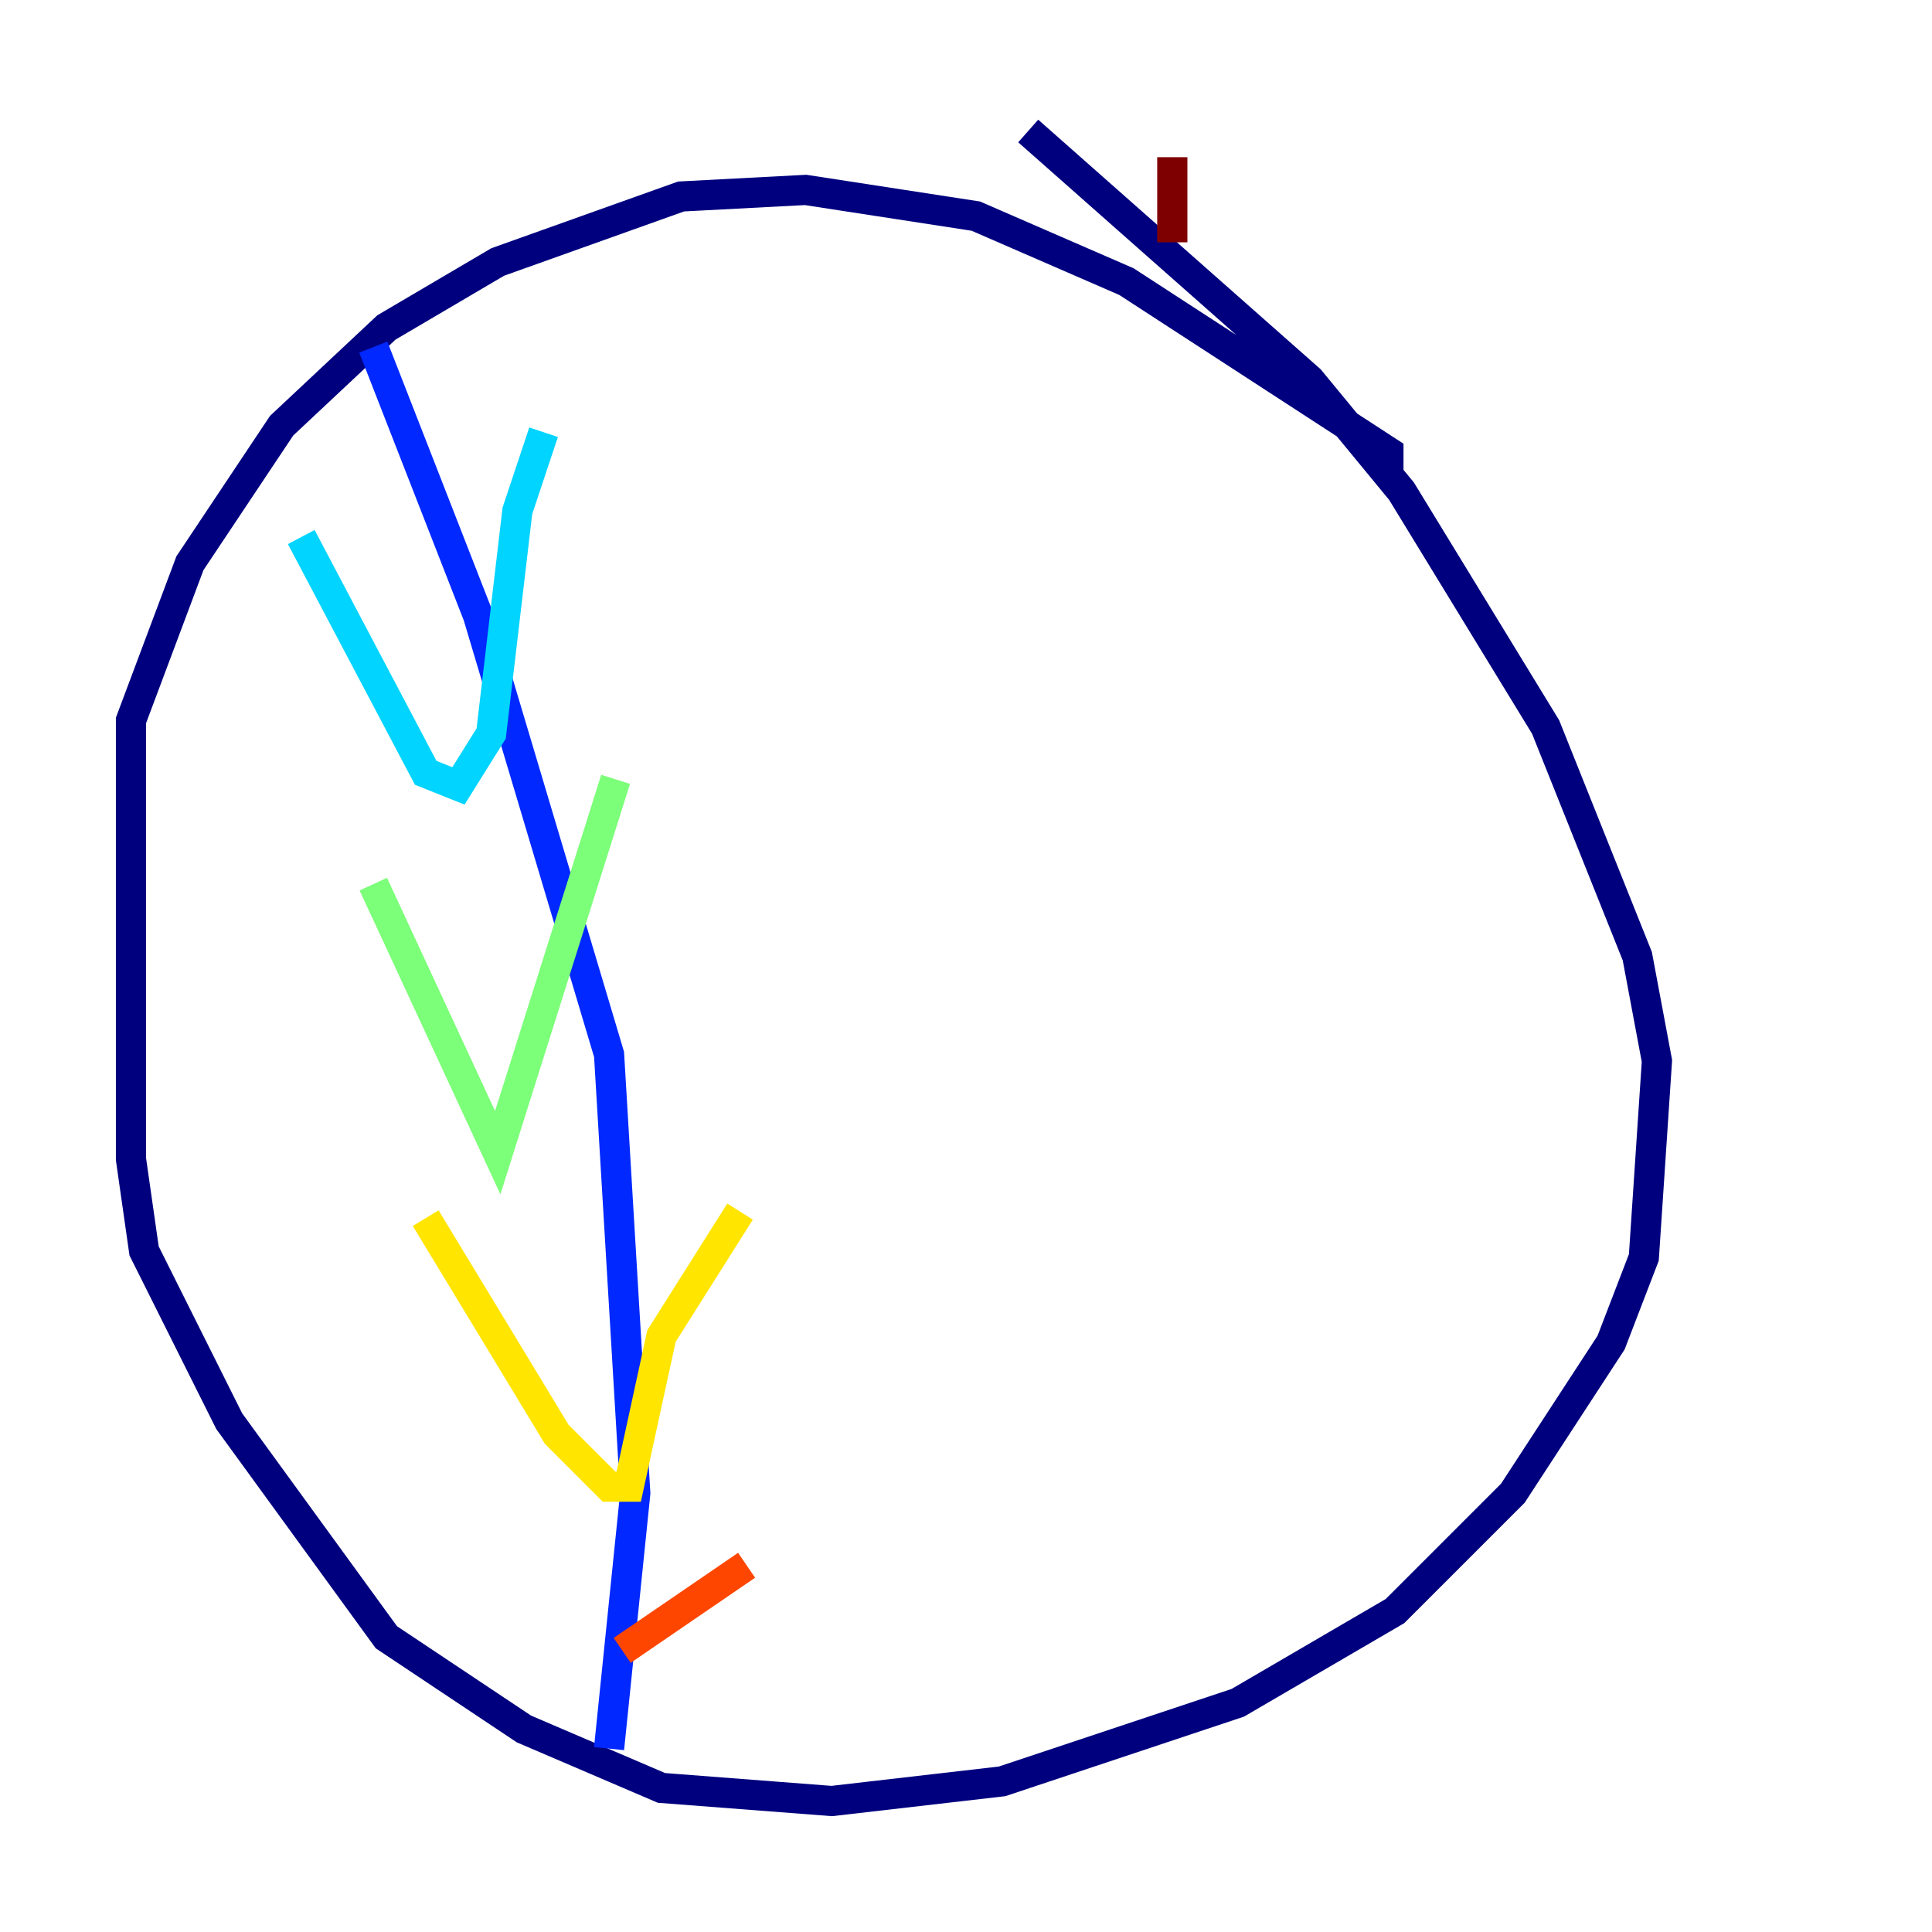 <?xml version="1.0" encoding="utf-8" ?>
<svg baseProfile="tiny" height="128" version="1.2" viewBox="0,0,128,128" width="128" xmlns="http://www.w3.org/2000/svg" xmlns:ev="http://www.w3.org/2001/xml-events" xmlns:xlink="http://www.w3.org/1999/xlink"><defs /><polyline fill="none" points="91.986,31.241 91.986,29.939 74.63,18.658 64.651,14.319 53.37,12.583 45.125,13.017 32.976,17.356 25.6,21.695 18.658,28.203 12.583,37.315 8.678,47.729 8.678,76.8 9.546,82.875 15.186,94.156 25.6,108.475 34.712,114.549 43.824,118.454 55.105,119.322 66.386,118.02 82.007,112.814 92.42,106.739 100.231,98.929 106.739,88.949 108.909,83.308 109.776,70.291 108.475,63.349 102.4,48.163 92.854,32.542 86.78,25.166 68.122,8.678" stroke="#00007f" stroke-width="2" /><polyline fill="none" points="24.732,22.997 31.675,40.786 40.352,69.858 42.088,98.929 40.352,115.851" stroke="#0028ff" stroke-width="2" /><polyline fill="none" points="36.014,28.637 34.278,33.844 32.542,48.597 30.373,52.068 28.203,51.2 19.959,35.58" stroke="#00d4ff" stroke-width="2" /><polyline fill="none" points="40.786,51.634 32.976,76.366 24.732,58.576" stroke="#7cff79" stroke-width="2" /><polyline fill="none" points="49.031,80.271 43.824,88.515 41.654,98.495 40.352,98.495 36.881,95.024 28.203,80.705" stroke="#ffe500" stroke-width="2" /><polyline fill="none" points="49.464,103.702 41.22,109.342" stroke="#ff4600" stroke-width="2" /><polyline fill="none" points="77.668,10.414 77.668,16.054" stroke="#7f0000" stroke-width="2" /></svg>